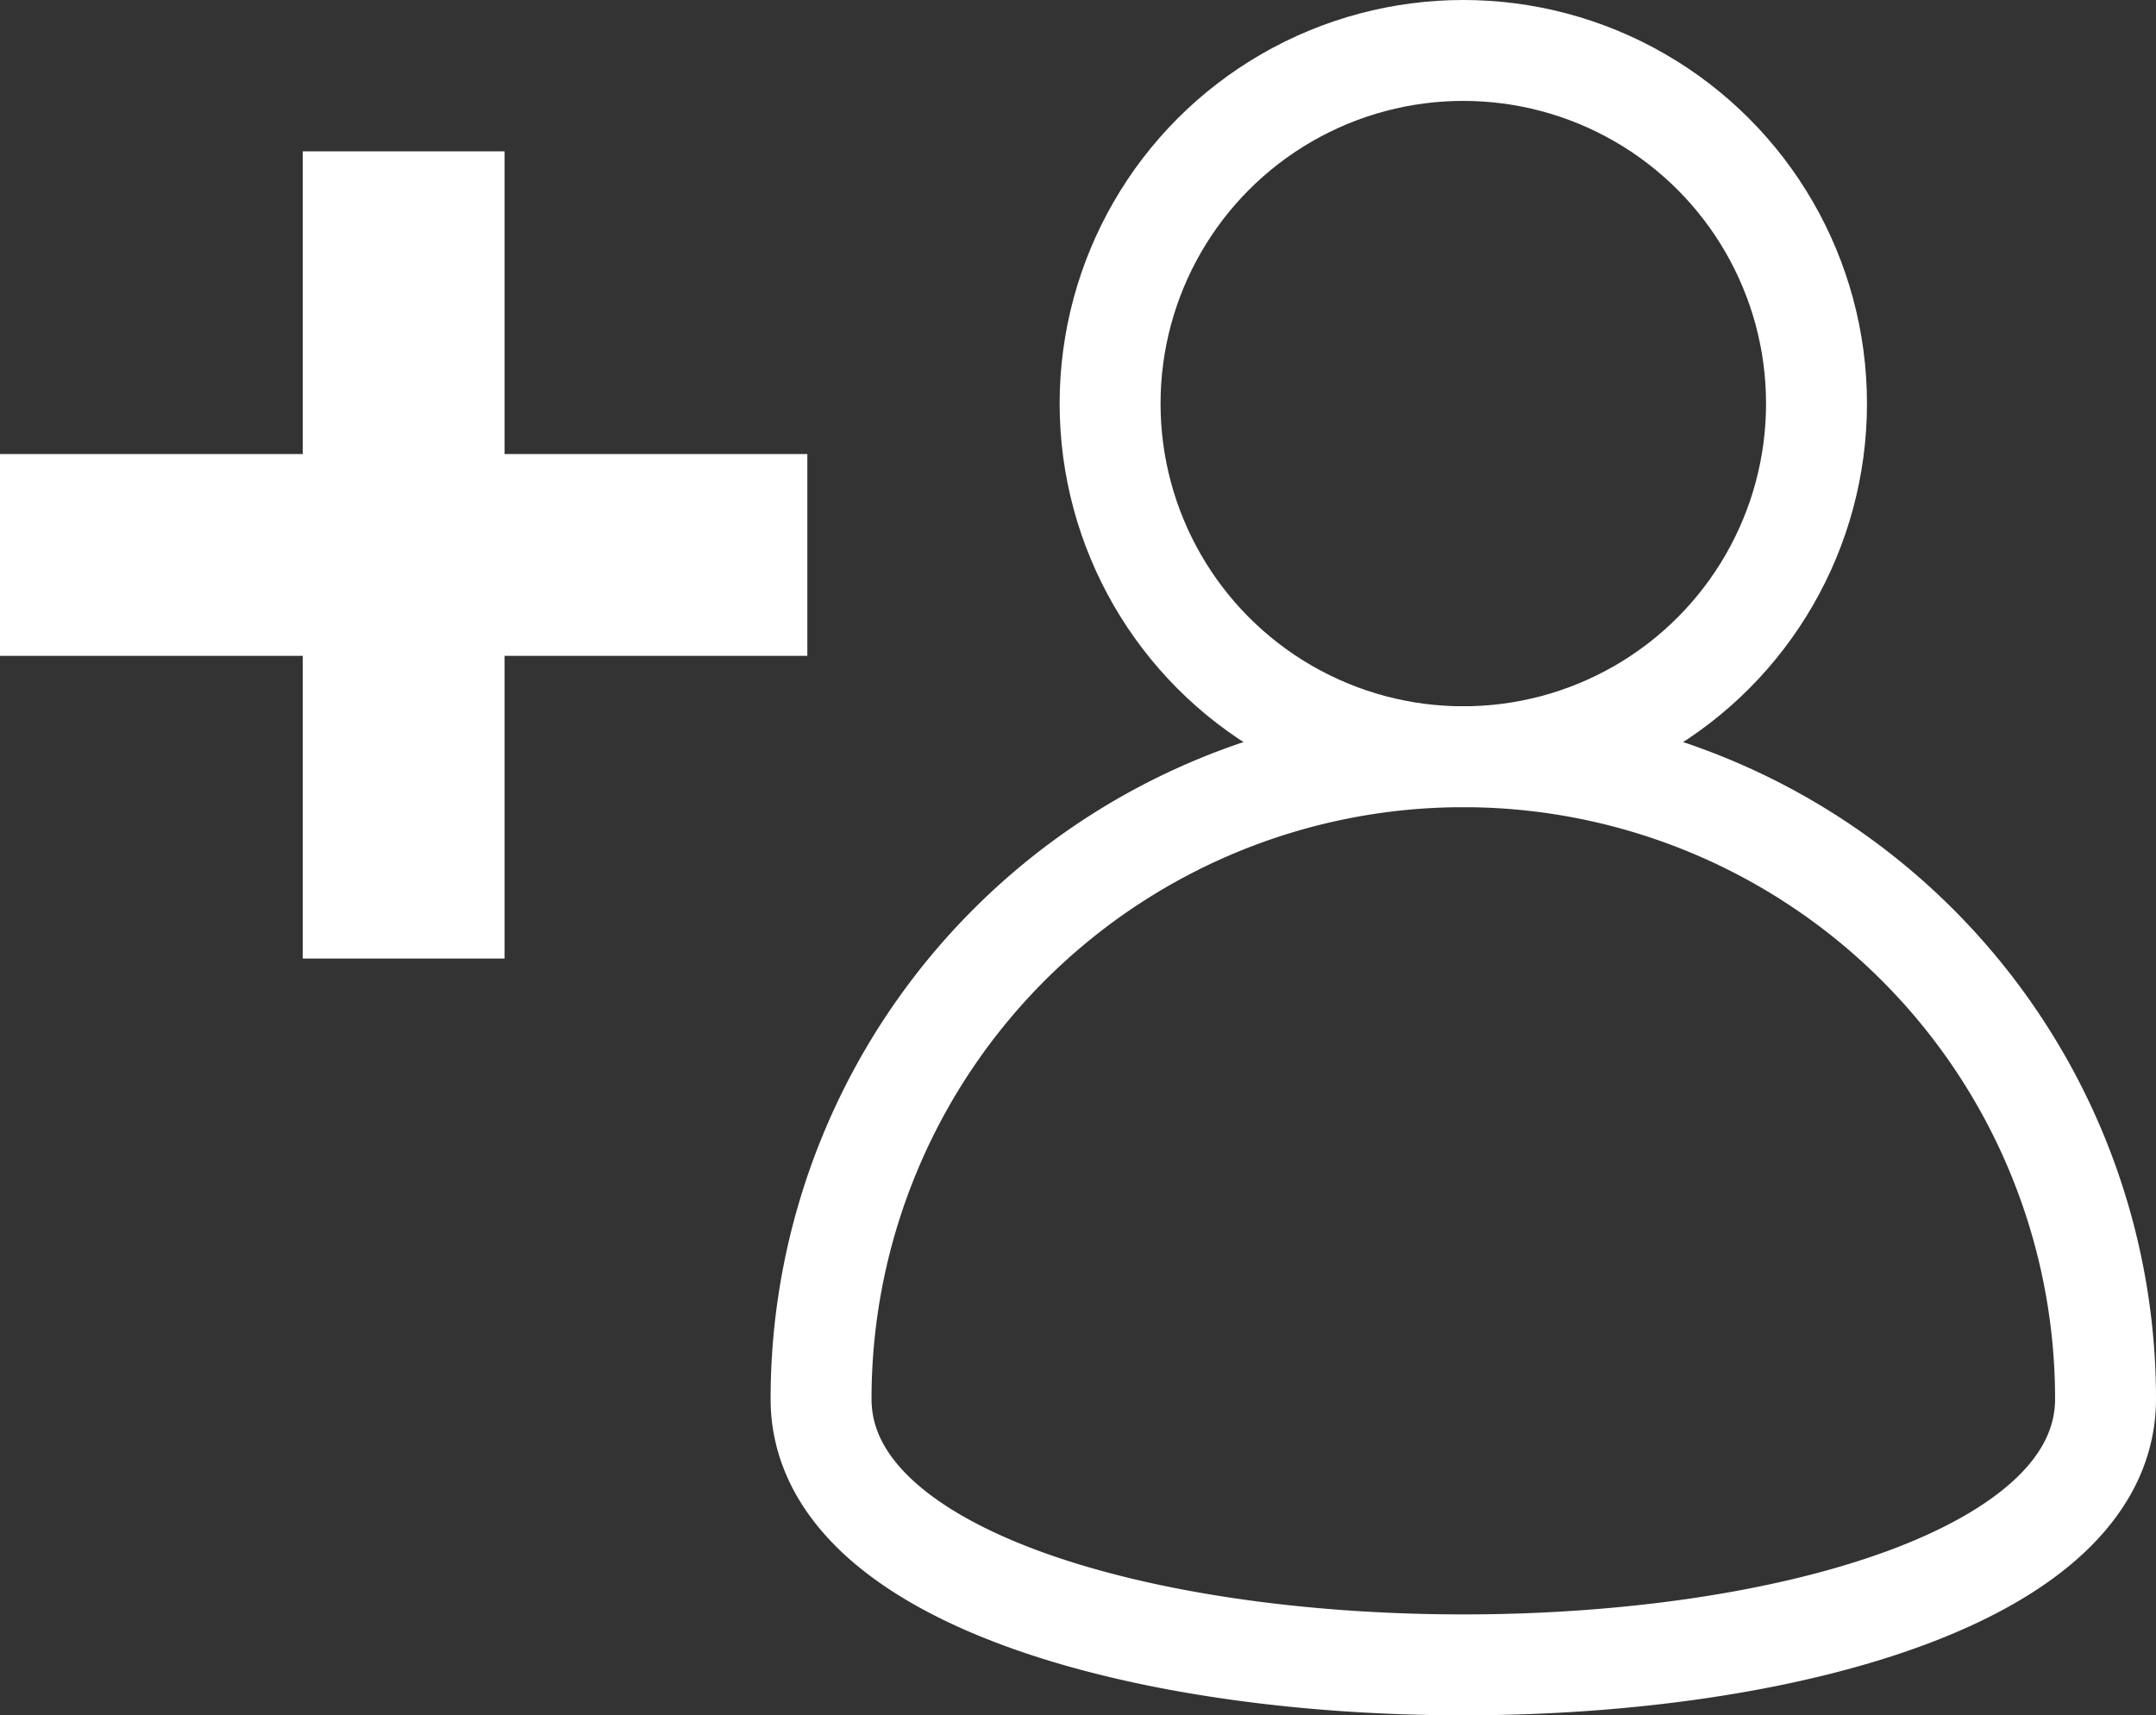 <svg xmlns="http://www.w3.org/2000/svg" width="21.364" height="17" viewBox="0 0 21.364 17">
  <rect x="0" y="0" width="21.364" height="17" fill="#333333" stroke="none"/>
  <g id="user-icon" transform="translate(0 0.5)">
    <path id="Oval_11" data-name="Oval 11" d="M12.728,6.364A6.364,6.364,0,0,0,0,6.364C0,9.879,12.728,9.879,12.728,6.364Z" transform="translate(8.136 7)" fill="none" stroke="#fff" stroke-miterlimit="10" stroke-width="1"/>
    <circle id="Oval_12" data-name="Oval 12" cx="3.5" cy="3.5" r="3.5" transform="translate(11)" fill="none" stroke="#fff" stroke-miterlimit="10" stroke-width="1"/>
    <path id="Combined_Shape" data-name="Combined Shape" d="M3,8V5H0V3H3V0H5V3H8V5H5V8Z" transform="translate(0 1)" fill="#fff"/>
  </g>
</svg>

